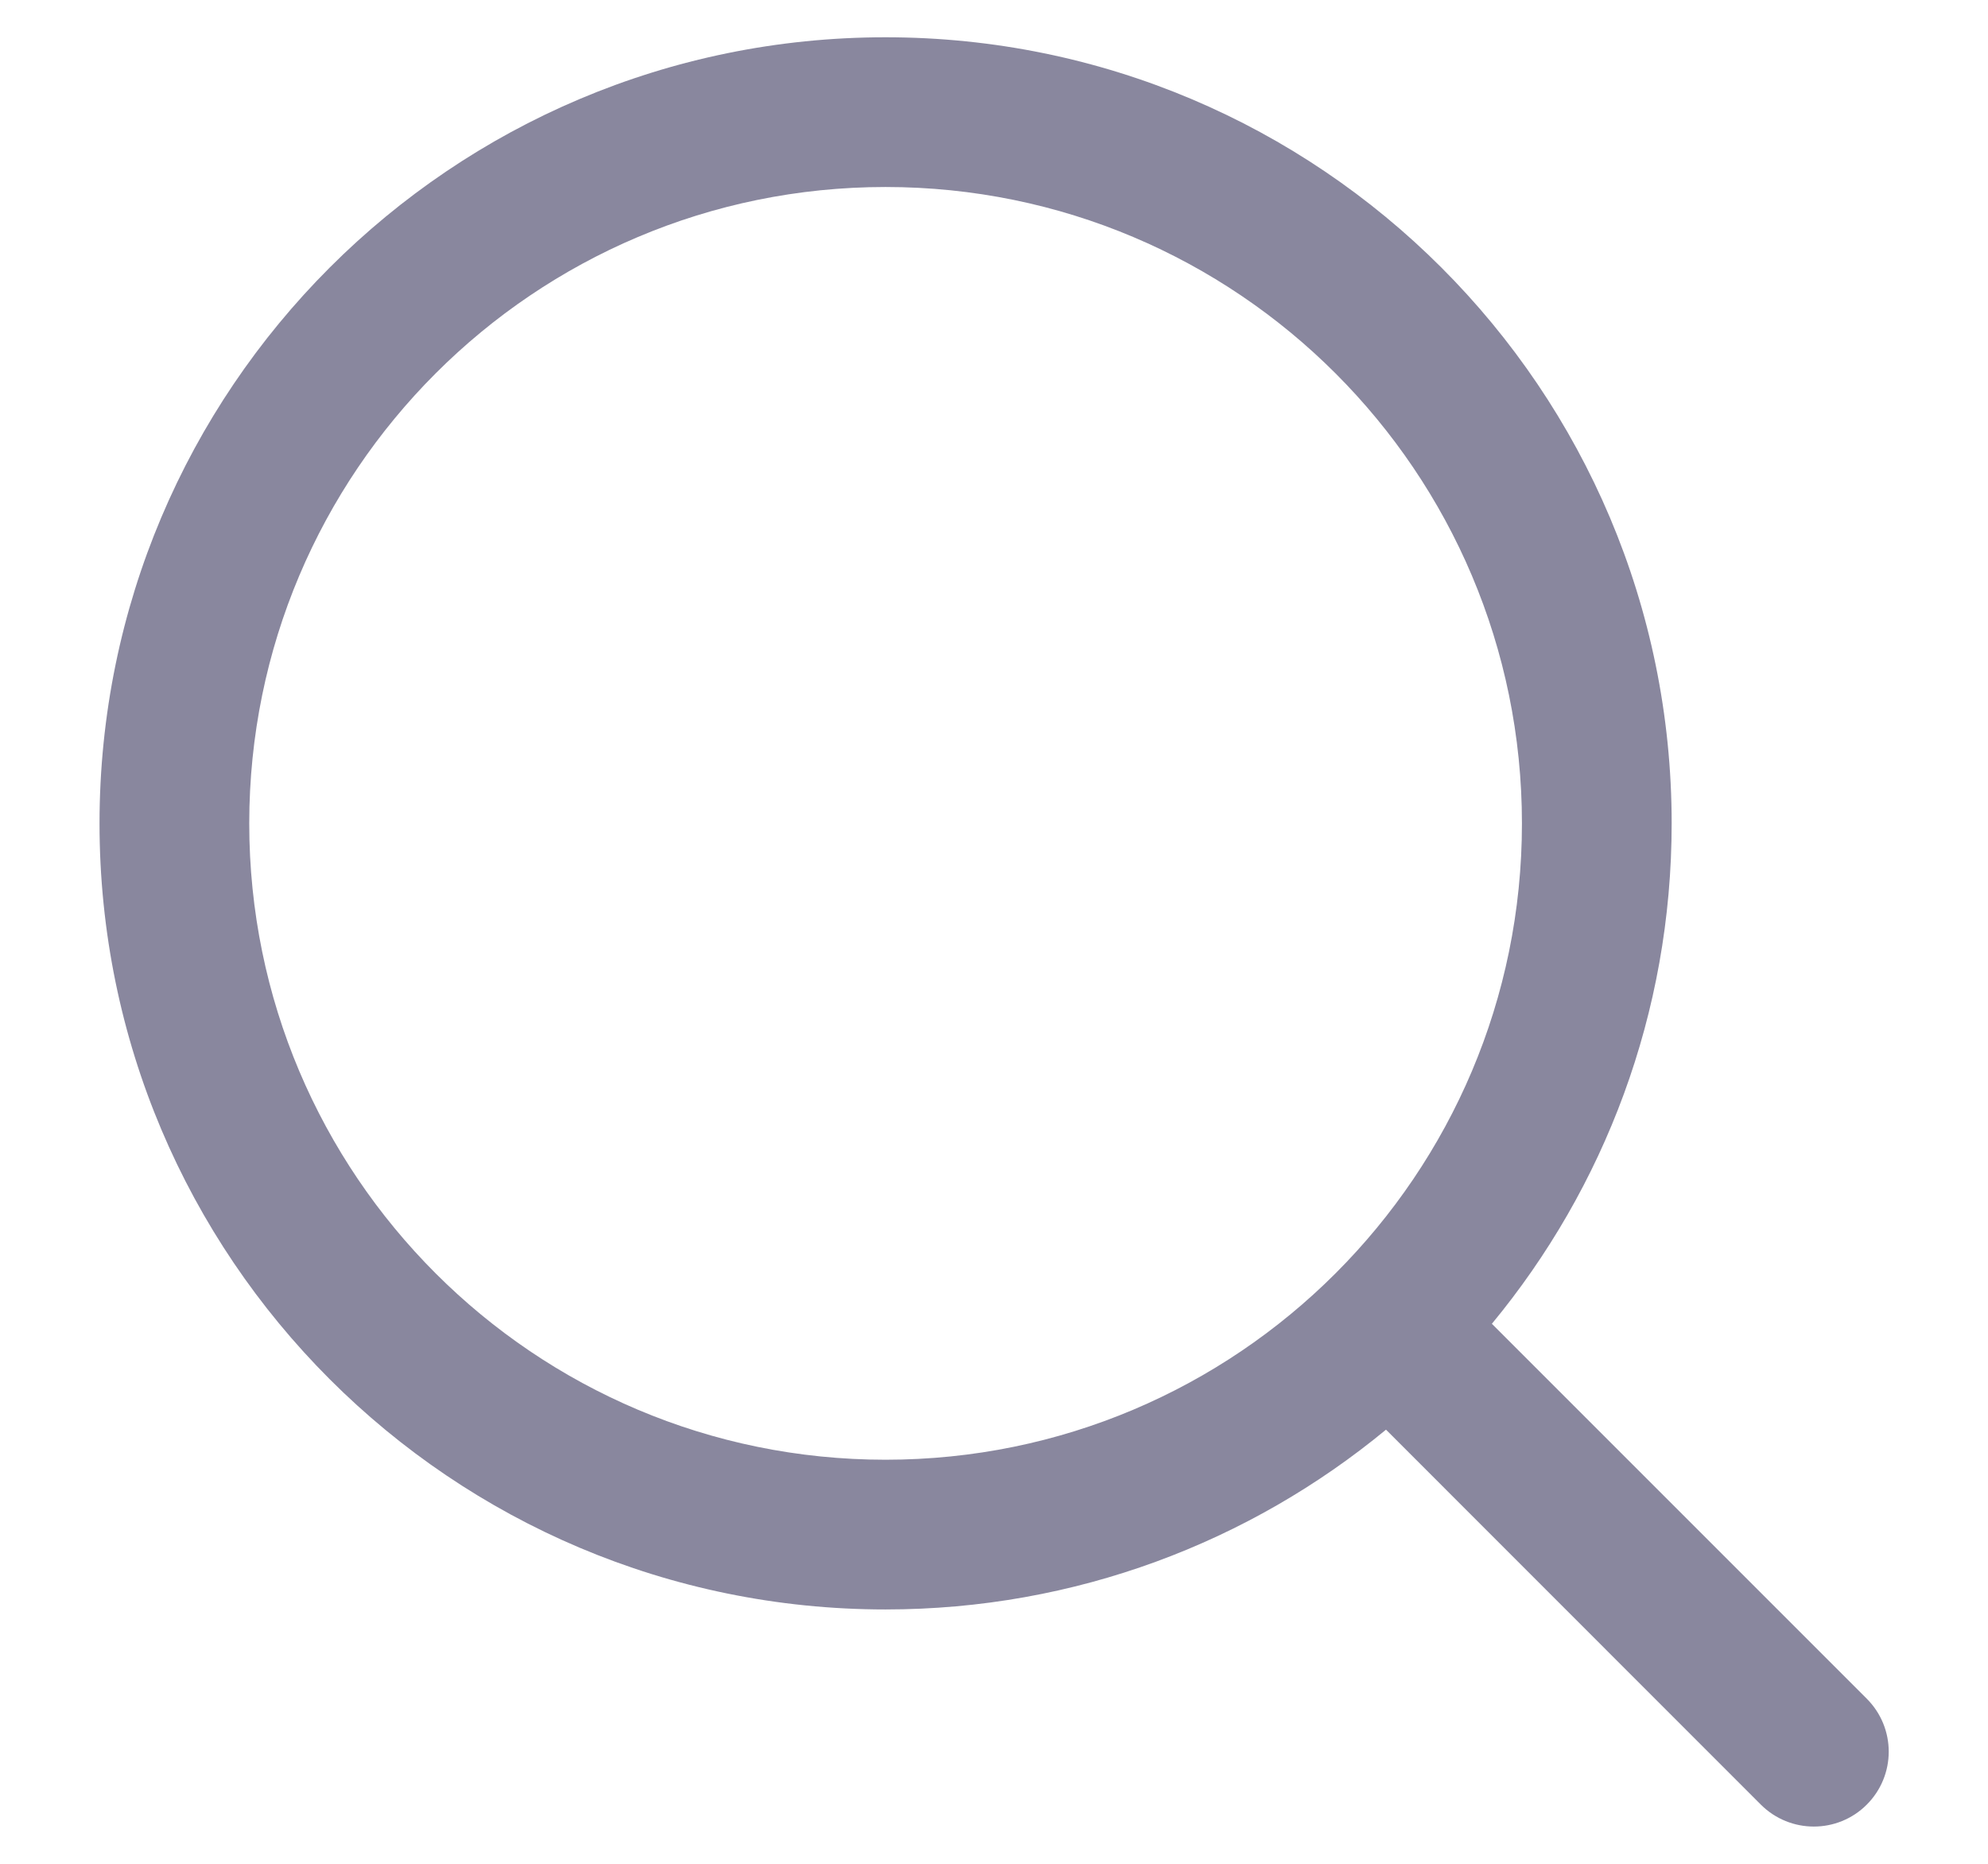 <svg width="16" height="15" viewBox="0 0 16 15" fill="none" xmlns="http://www.w3.org/2000/svg">
<path d="M7.127 0.3C10.621 0.3 13.454 3.133 13.454 6.627C13.454 8.157 12.911 9.56 12.007 10.654L15.024 13.671C15.26 13.907 15.26 14.288 15.024 14.524C14.789 14.759 14.408 14.759 14.172 14.524L11.155 11.506C10.06 12.41 8.657 12.953 7.127 12.953C3.633 12.953 0.801 10.121 0.801 6.627C0.801 3.133 3.633 0.3 7.127 0.3ZM7.127 1.505C4.299 1.505 2.006 3.798 2.006 6.627C2.006 9.455 4.299 11.748 7.127 11.748C9.956 11.748 12.249 9.455 12.249 6.627C12.249 3.798 9.956 1.505 7.127 1.505Z" fill="#89879E"/>
</svg>

